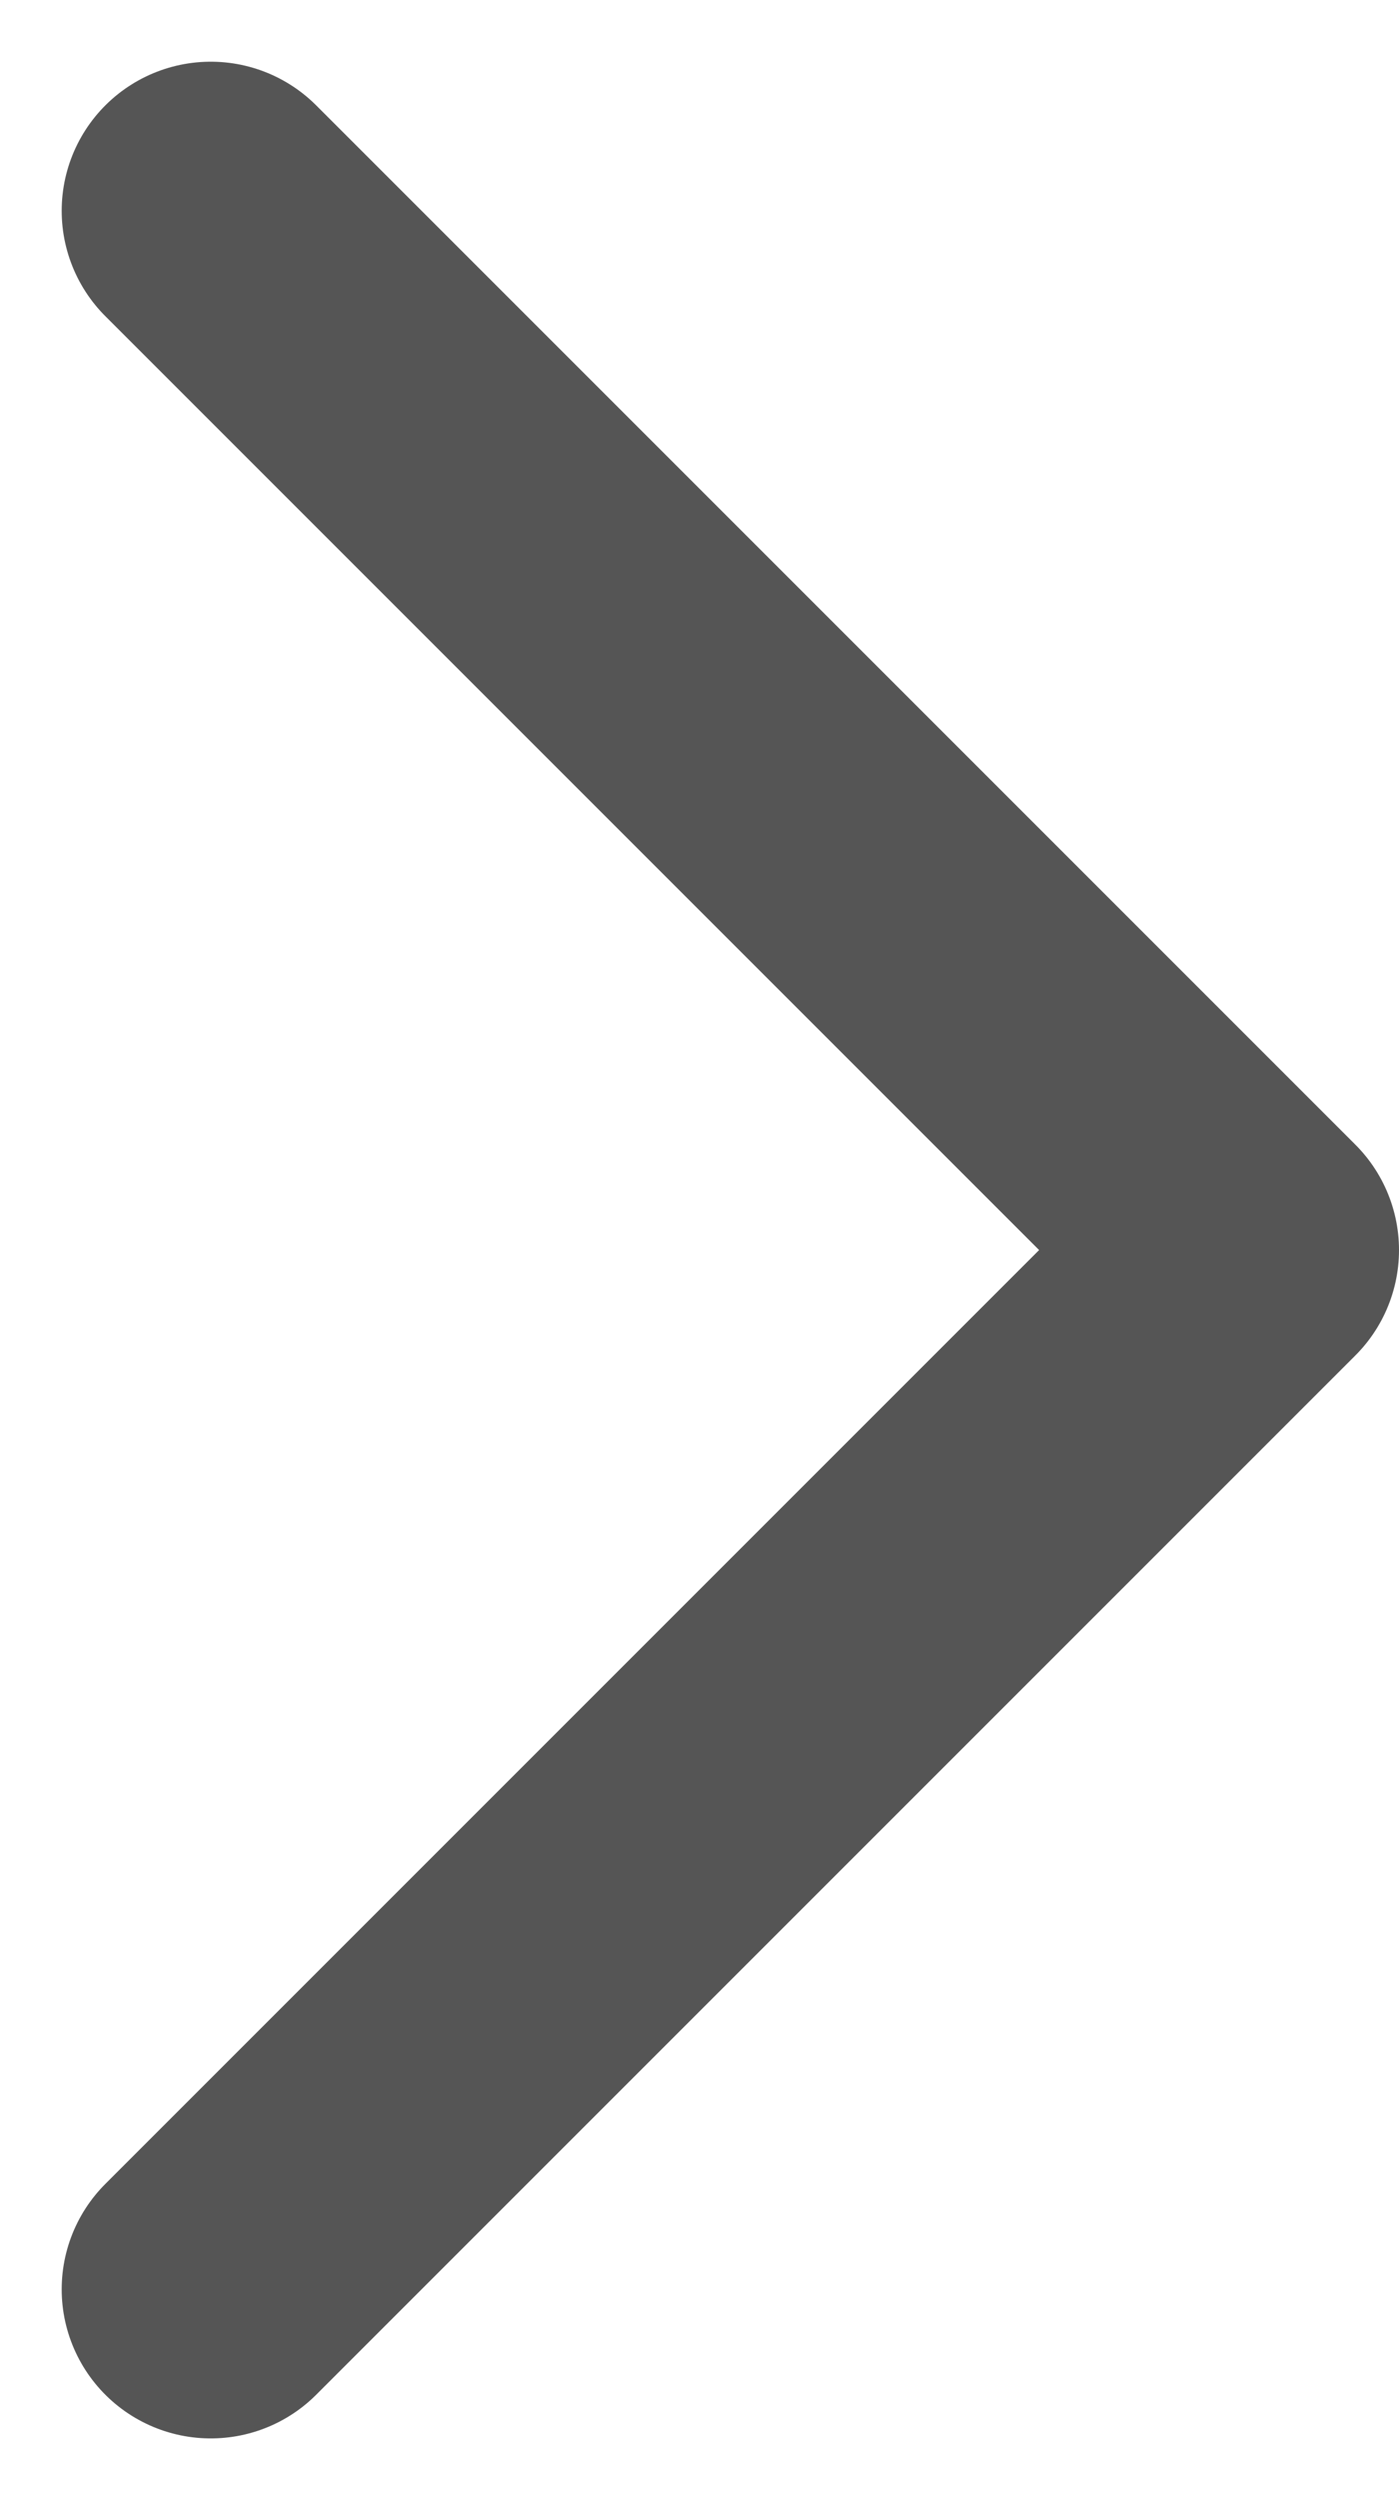<svg xmlns="http://www.w3.org/2000/svg" width="6.1" height="10.9" viewBox="0 0 6.1 10.9"><defs><style>.a{fill:none;stroke:#555;stroke-linecap:round;stroke-linejoin:round;stroke-width:1.3px;}</style></defs><path class="a" d="M7.5,16.562l4.531-4.531L7.5,7.5" transform="translate(-6.581 -6.581)"/></svg>